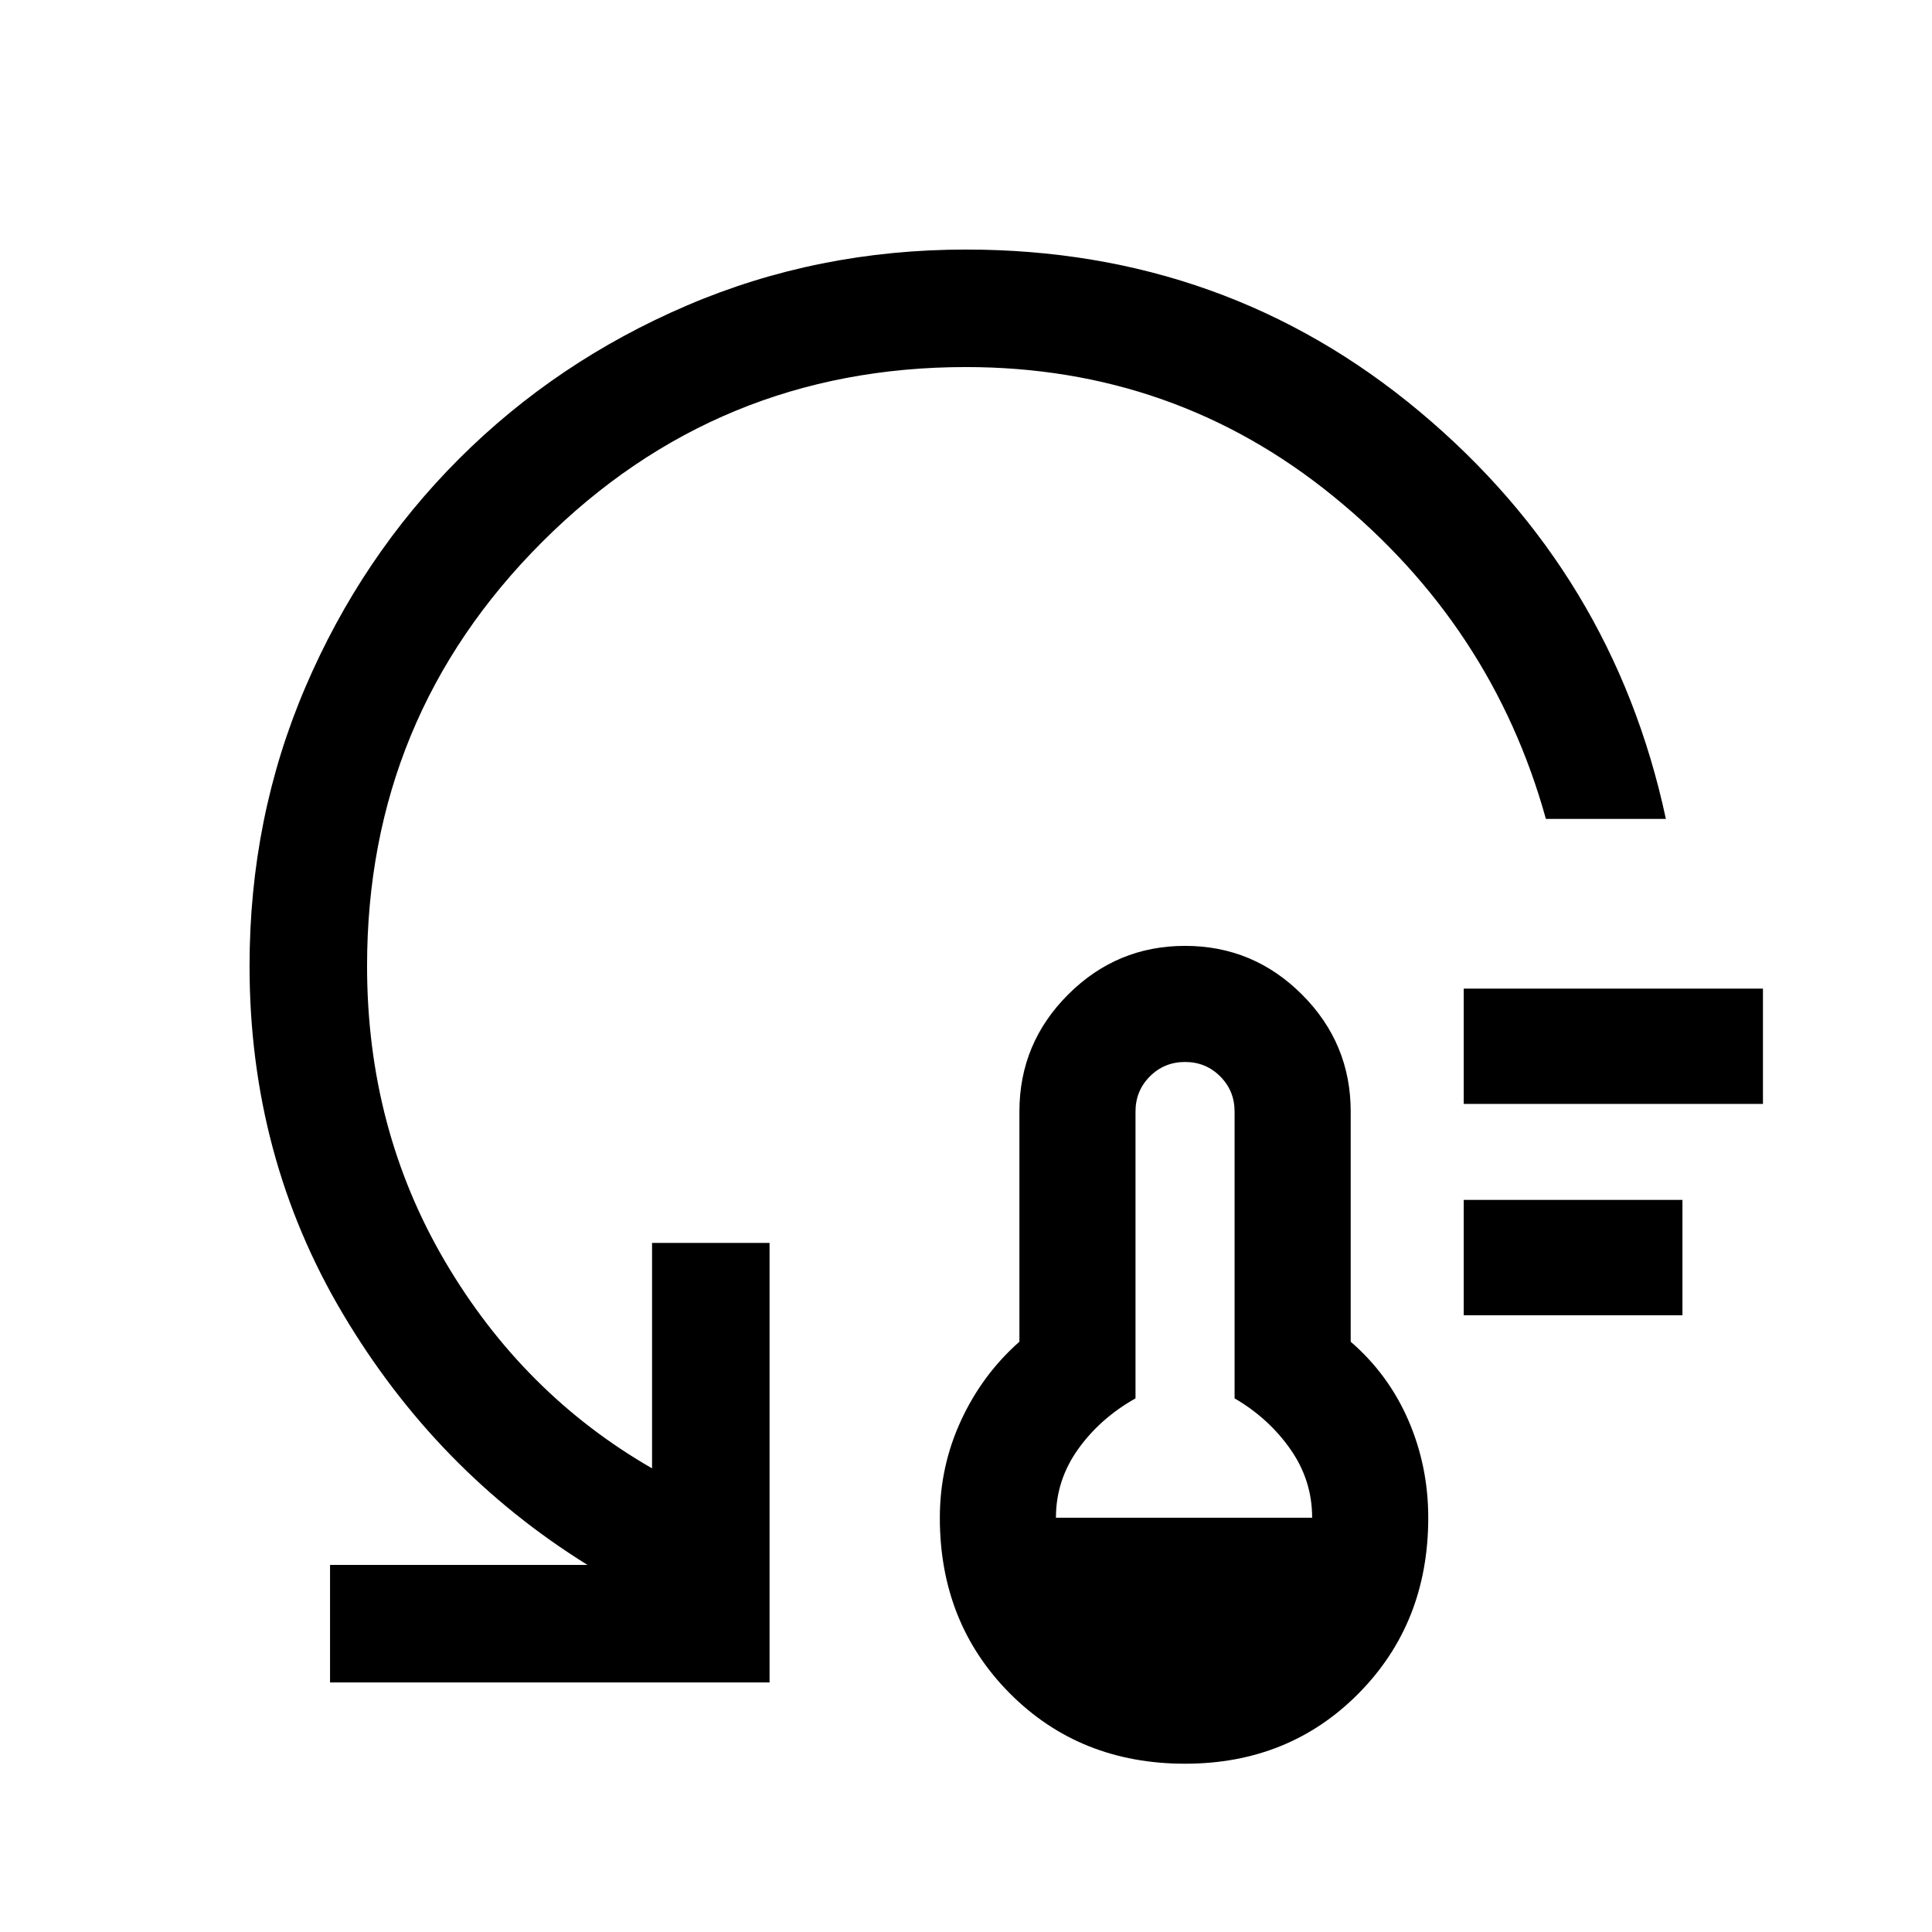 <svg xmlns="http://www.w3.org/2000/svg" height="48" viewBox="0 -960 960 960" width="48"><path d="M588.85-83.62q-52.31 0-87.08-34.96Q467-153.54 467-205.85q0-25.61 10.58-48.42 10.57-22.81 28.96-39.04v-114.38q0-33.93 24.19-58.12Q554.92-490 588.85-490q33.92 0 58.11 24.19 24.19 24.19 24.19 58.12v114.38q18.77 16.23 28.66 39.04 9.88 22.81 9.88 48.42 0 52.31-34.58 87.27-34.57 34.96-86.26 34.96Zm-64.16-122.23H652q0-18.61-10.81-34.04-10.81-15.42-27.73-25.27v-142.53q0-10.31-7.15-17.46-7.16-7.16-17.46-7.16-10.31 0-17.47 7.16-7.15 7.15-7.15 17.46v142.53q-17.54 9.85-28.54 25.27-11 15.43-11 34.04Zm202.62-100.61v-57.31H836v57.31H727.31Zm0-105v-57.31H876v57.31H727.31Zm100.46-141.62h-59.62q-26.69-96.07-105.61-160.3-78.93-64.23-182.54-64.23-123.69 0-210.65 86.96-86.96 86.96-86.96 210.65 0 80.85 38.73 146.77Q259.85-267.31 324-230.38v-112.01h58.39V-124H164v-58.39h127.93q-75.24-46.76-121.58-124.8Q124-385.23 124-480q0-73.77 27.77-138.61 27.77-64.85 76.27-113.35t113.35-76.27Q406.23-836 480-836q129.08 0 225.38 80.5 96.31 80.5 122.39 202.42Z"/></svg>